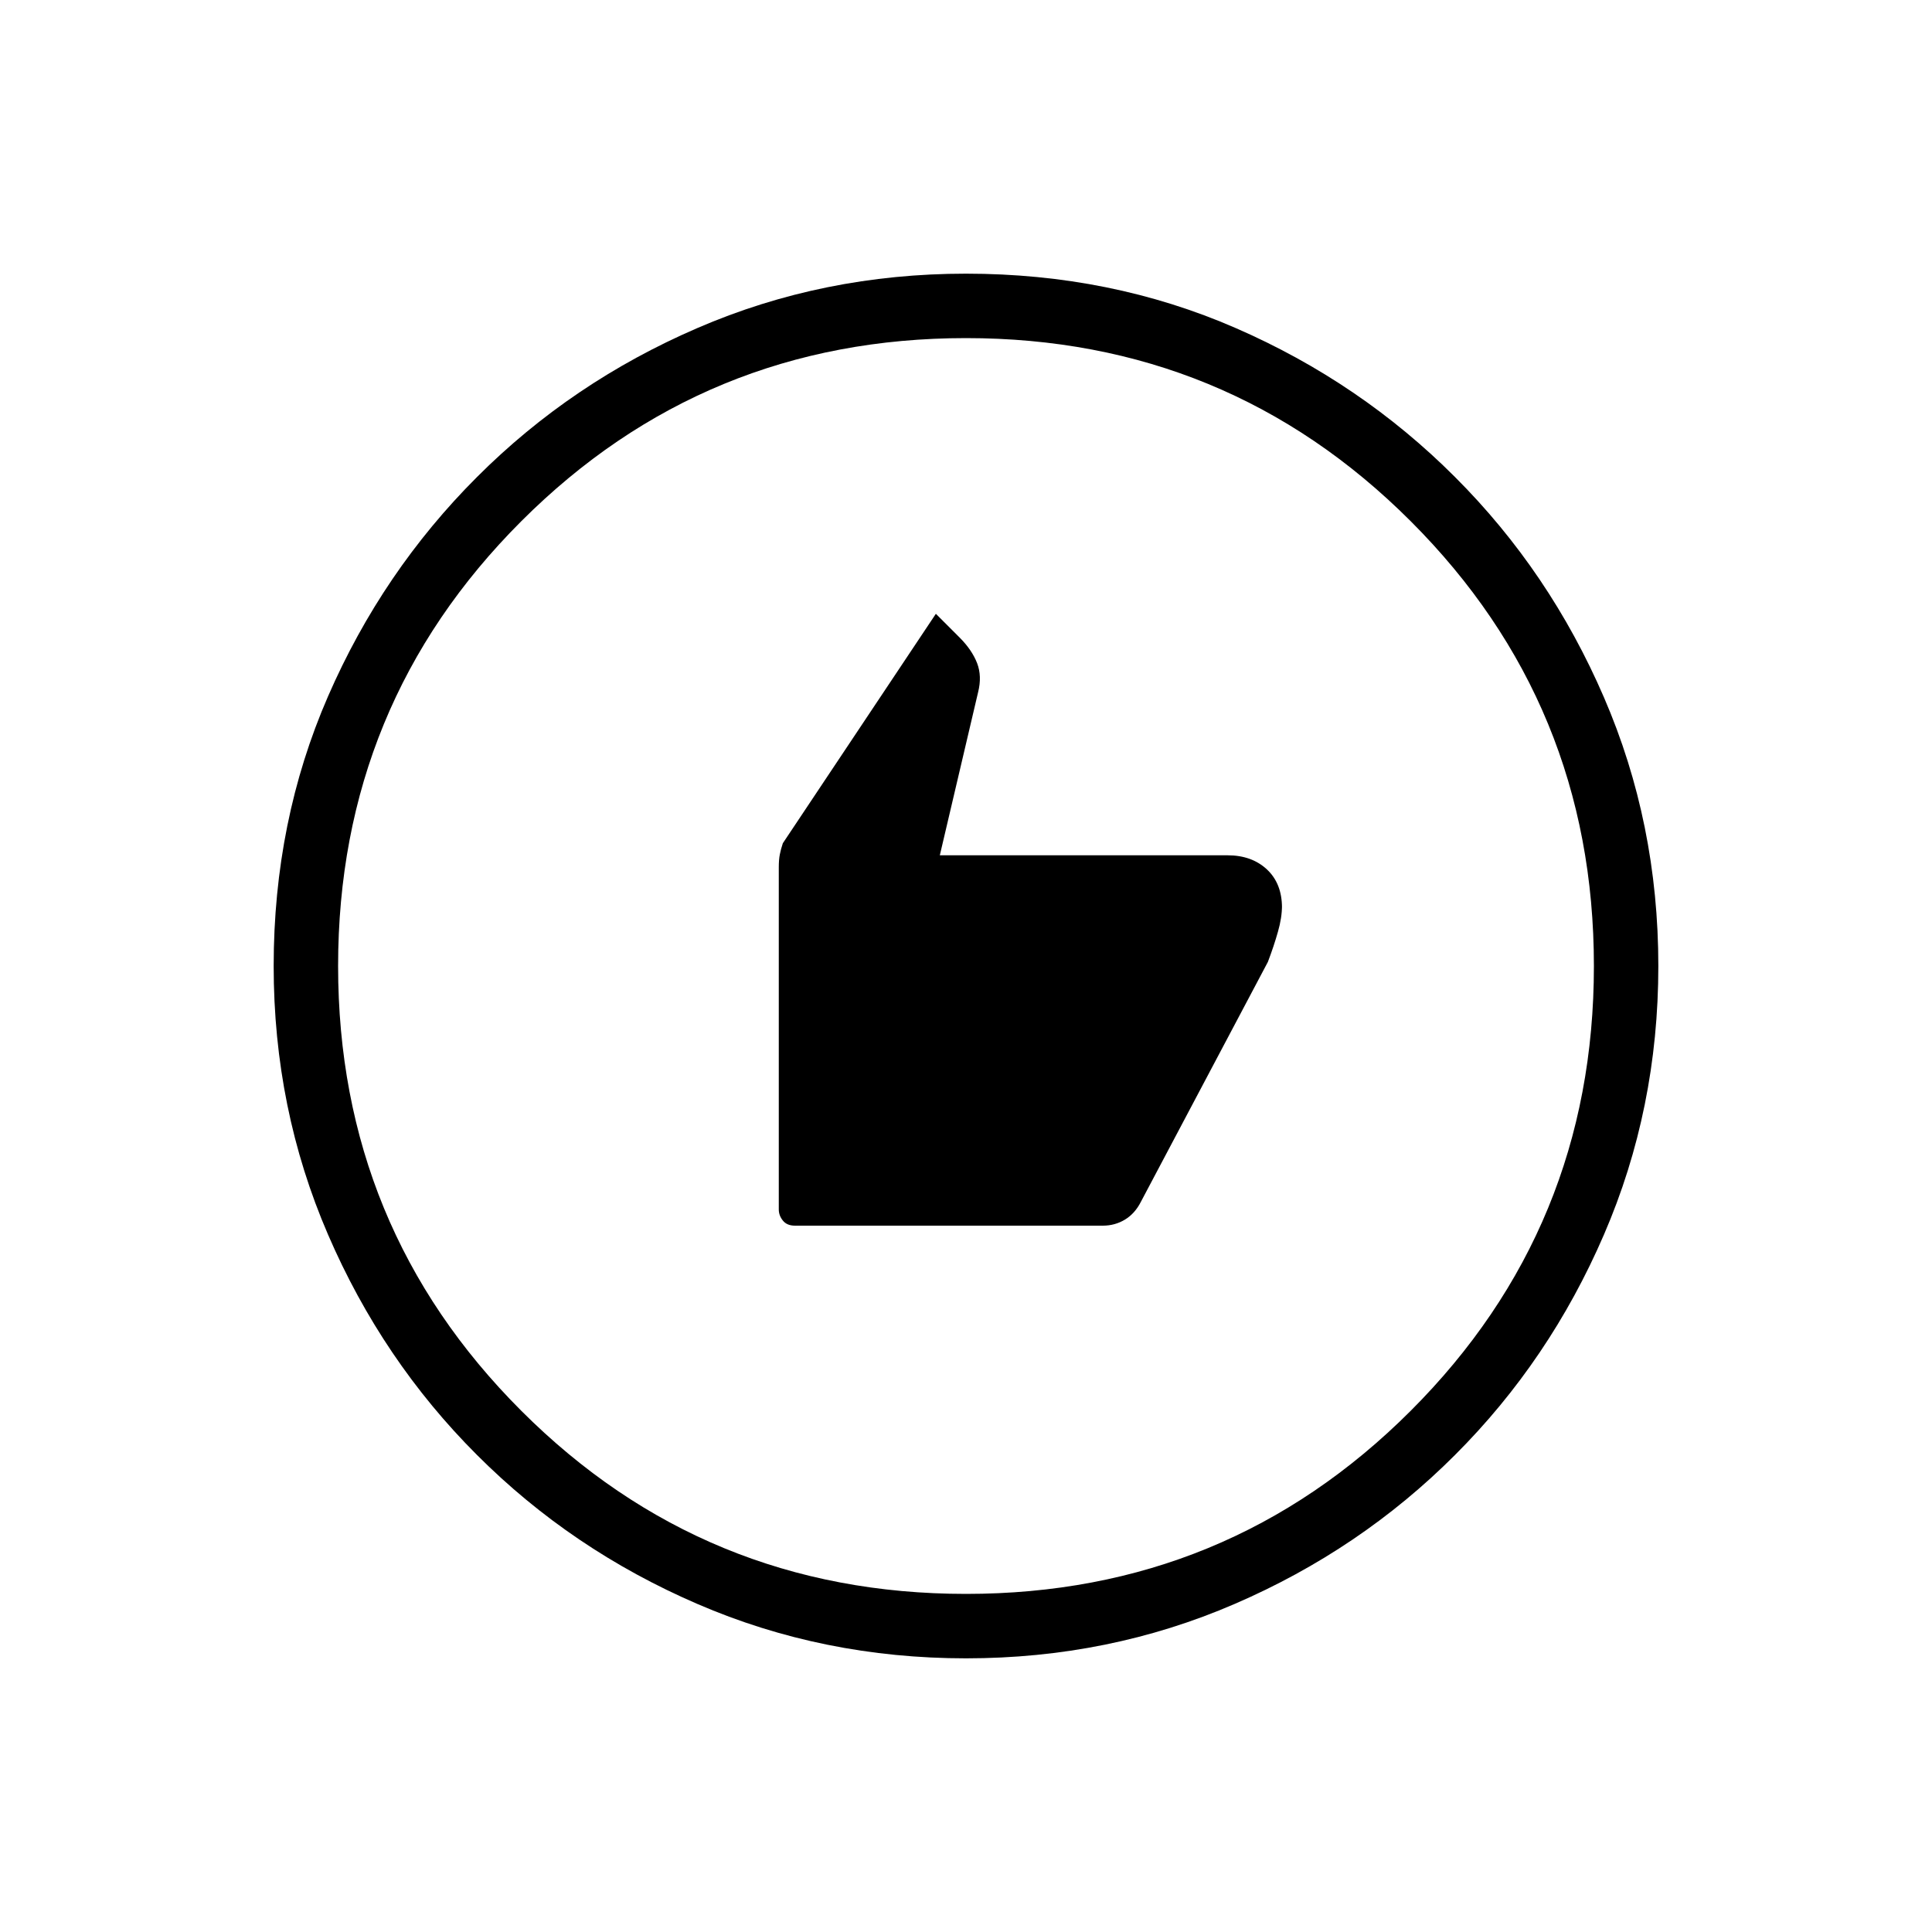 <svg xmlns="http://www.w3.org/2000/svg" height="20" width="20"><path d="M8.229 12.688h3.188q.125 0 .229-.063.104-.063.166-.187l1.313-2.48q.063-.166.104-.312.042-.146.042-.271v.021q0-.25-.156-.396-.157-.146-.407-.146H9.729l.396-1.687q.042-.167-.01-.302-.053-.136-.177-.261l-.25-.25-1.584 2.375q-.021.063-.031.115-.011.052-.011.135v3.542q0 .062.042.114.042.053.125.053ZM10 17.167q-1.479 0-2.781-.563-1.302-.562-2.281-1.542-.98-.979-1.542-2.281-.563-1.302-.563-2.781 0-1.5.563-2.792.562-1.291 1.542-2.27.979-.98 2.281-1.542Q8.521 2.833 10 2.833q1.5 0 2.792.563 1.291.562 2.27 1.542.98.979 1.542 2.281.563 1.302.563 2.781t-.563 2.781q-.562 1.302-1.542 2.281-.979.98-2.281 1.542-1.302.563-2.781.563Zm0-.667q2.708 0 4.604-1.896T16.5 10q0-2.708-1.896-4.604T10 3.5q-2.708 0-4.604 1.896T3.5 10q0 2.708 1.896 4.604T10 16.5Zm0-6.5Z"/></svg>